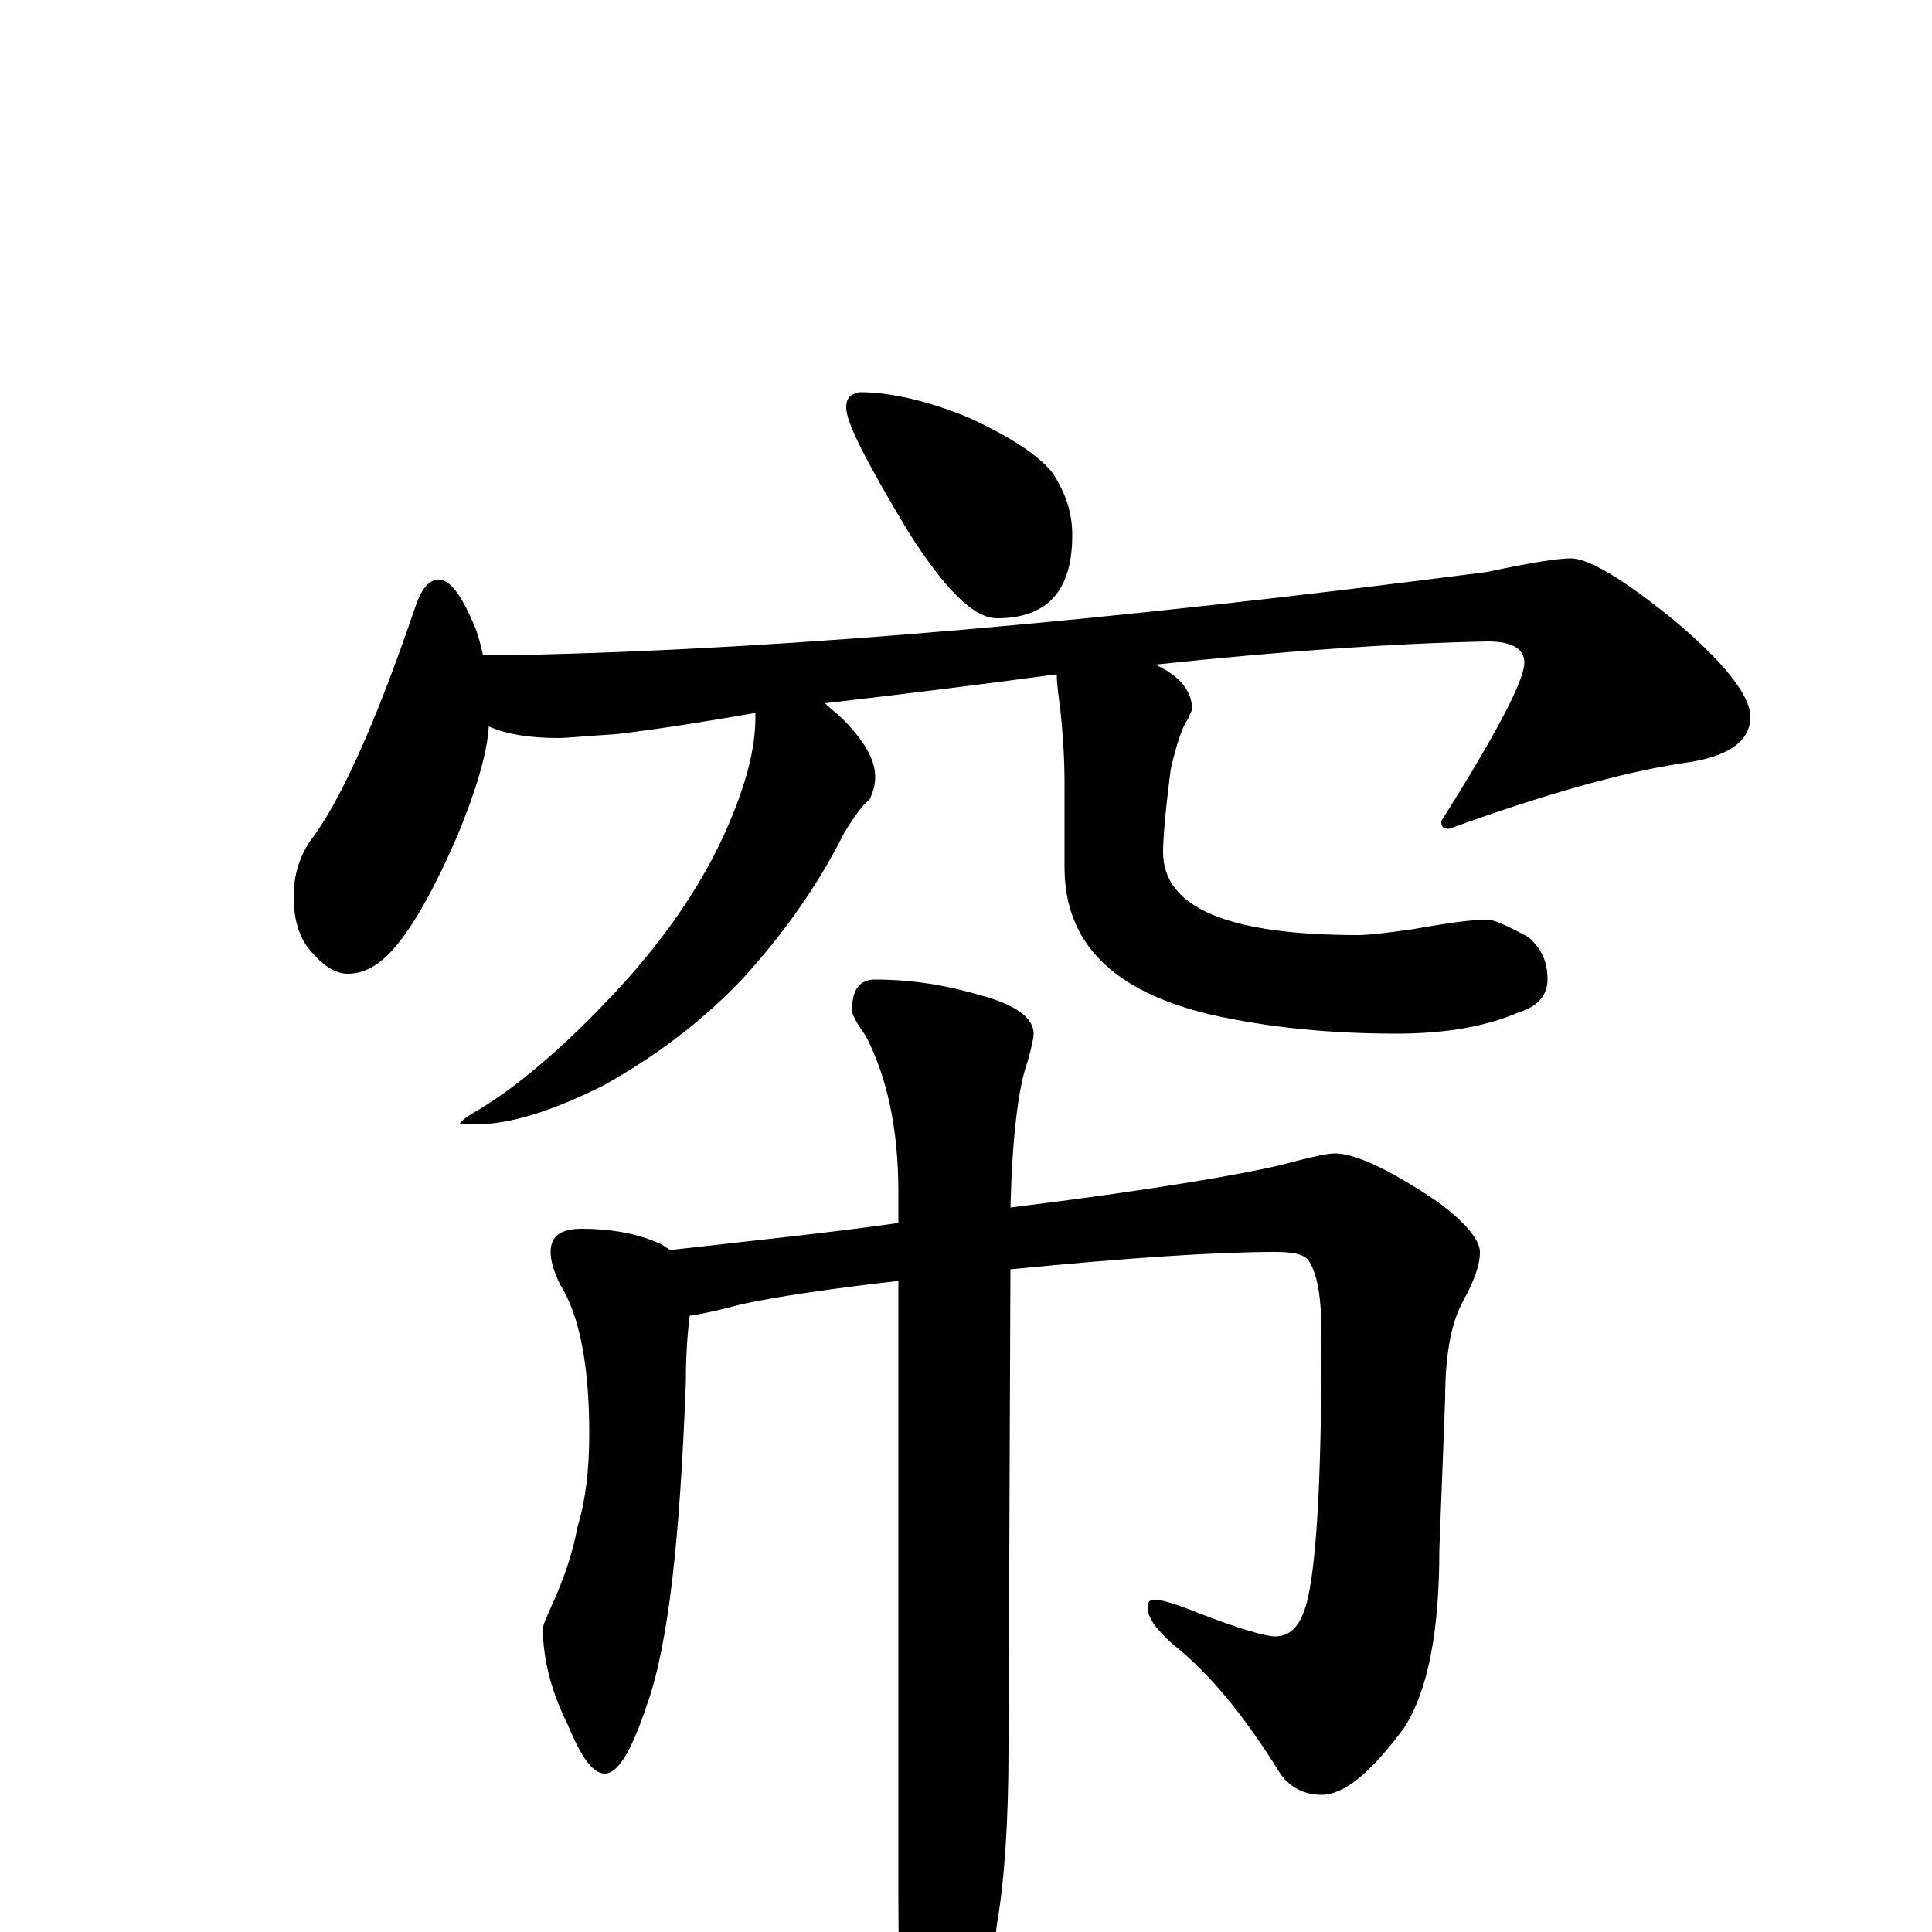 <?xml version="1.0" encoding="utf-8" ?>
<!DOCTYPE svg PUBLIC "-//W3C//DTD SVG 1.1//EN" "http://www.w3.org/Graphics/SVG/1.1/DTD/svg11.dtd">
<svg version="1.1" id="Layer_1" xmlns="http://www.w3.org/2000/svg" xmlns:xlink="http://www.w3.org/1999/xlink" x="0px" y="145px" width="1000px" height="1000px" viewBox="0 0 1000 1000" enable-background="new 0 0 1000 1000" xml:space="preserve">
<g id="Layer_1">
<path id="glyph" transform="matrix(1 0 0 -1 0 1000)" d="M445,797C460,797 479,793 501,784C523,774 538,764 545,755C552,744 555,734 555,723C555,694 542,680 516,680C504,680 489,695 470,725C449,760 438,781 438,789C438,794 440,796 445,797M227,700C233,700 239,692 246,675C248,670 249,665 250,661l20,0C411,664 577,679 770,704C793,709 807,711 813,711C822,711 839,701 864,681C892,658 906,640 906,629C906,616 894,608 871,605C838,600 797,588 750,571C747,571 746,572 746,575C775,621 789,648 789,657C789,664 783,668 770,668C721,667 664,663 598,656C611,650 617,642 617,633C617,632 616,631 615,628C612,624 609,615 606,602C603,579 602,565 602,559C602,530 636,516 703,516C708,516 717,517 731,519C748,522 761,524 770,524C773,524 780,521 791,515C798,509 801,502 801,493C801,485 796,479 786,476C770,469 749,465 723,465C689,465 657,468 626,475C576,487 551,512 551,551l0,43C551,609 550,621 549,631C548,639 547,646 547,651C510,646 470,641 427,636C430,633 433,631 436,628C447,617 453,607 453,598C453,594 452,590 450,586C446,583 442,577 437,569C423,541 405,516 384,493C363,471 339,453 312,438C286,425 264,418 246,418l-8,0C238,419 240,421 245,424C266,436 291,457 319,487C346,516 365,545 377,573C386,594 391,612 391,629C391,630 391,630 391,631C368,627 344,623 319,620C303,619 293,618 289,618C274,618 262,620 253,624C252,609 246,590 237,568C224,538 212,517 201,506C194,499 187,496 180,496C173,496 166,501 159,510C154,517 152,526 152,536C152,547 155,556 160,564C175,583 194,624 215,686C218,695 222,700 227,700M301,364C315,364 328,362 340,357C343,356 345,354 347,353C391,358 430,362 465,367l0,16C465,416 459,443 448,464C443,471 441,475 441,477C441,488 445,493 453,493C472,493 490,490 507,485C526,480 535,473 535,465C535,463 534,458 532,451C527,437 524,412 523,375C596,384 642,392 663,397C678,401 687,403 691,403C701,403 719,395 744,378C759,367 766,358 766,352C766,345 763,337 757,326C751,315 748,298 748,276l-3,-78C745,155 739,125 727,106C710,83 696,71 684,71C675,71 667,75 662,83C644,112 626,134 607,149C598,157 594,163 594,168C594,171 595,172 598,172C601,172 608,170 618,166C641,157 655,153 660,153C669,153 674,160 677,173C682,196 684,242 684,309C684,328 682,341 677,348C674,351 669,352 660,352C630,352 584,349 523,343l-1,-248C522,58 520,27 516,4C512,-33 506,-58 498,-73C491,-86 485,-93 480,-93C478,-93 475,-86 470,-72C467,-55 465,-26 465,16l0,321C430,333 403,329 384,325C373,322 364,320 357,319C356,311 355,300 355,285C352,204 346,149 335,118C327,94 320,82 313,82C307,82 301,90 294,107C285,125 281,142 281,157C281,159 283,163 286,170C291,181 296,194 299,210C303,223 305,239 305,258C305,293 300,319 290,335C287,341 285,347 285,352C285,360 290,364 301,364z"/>
</g>
</svg>
